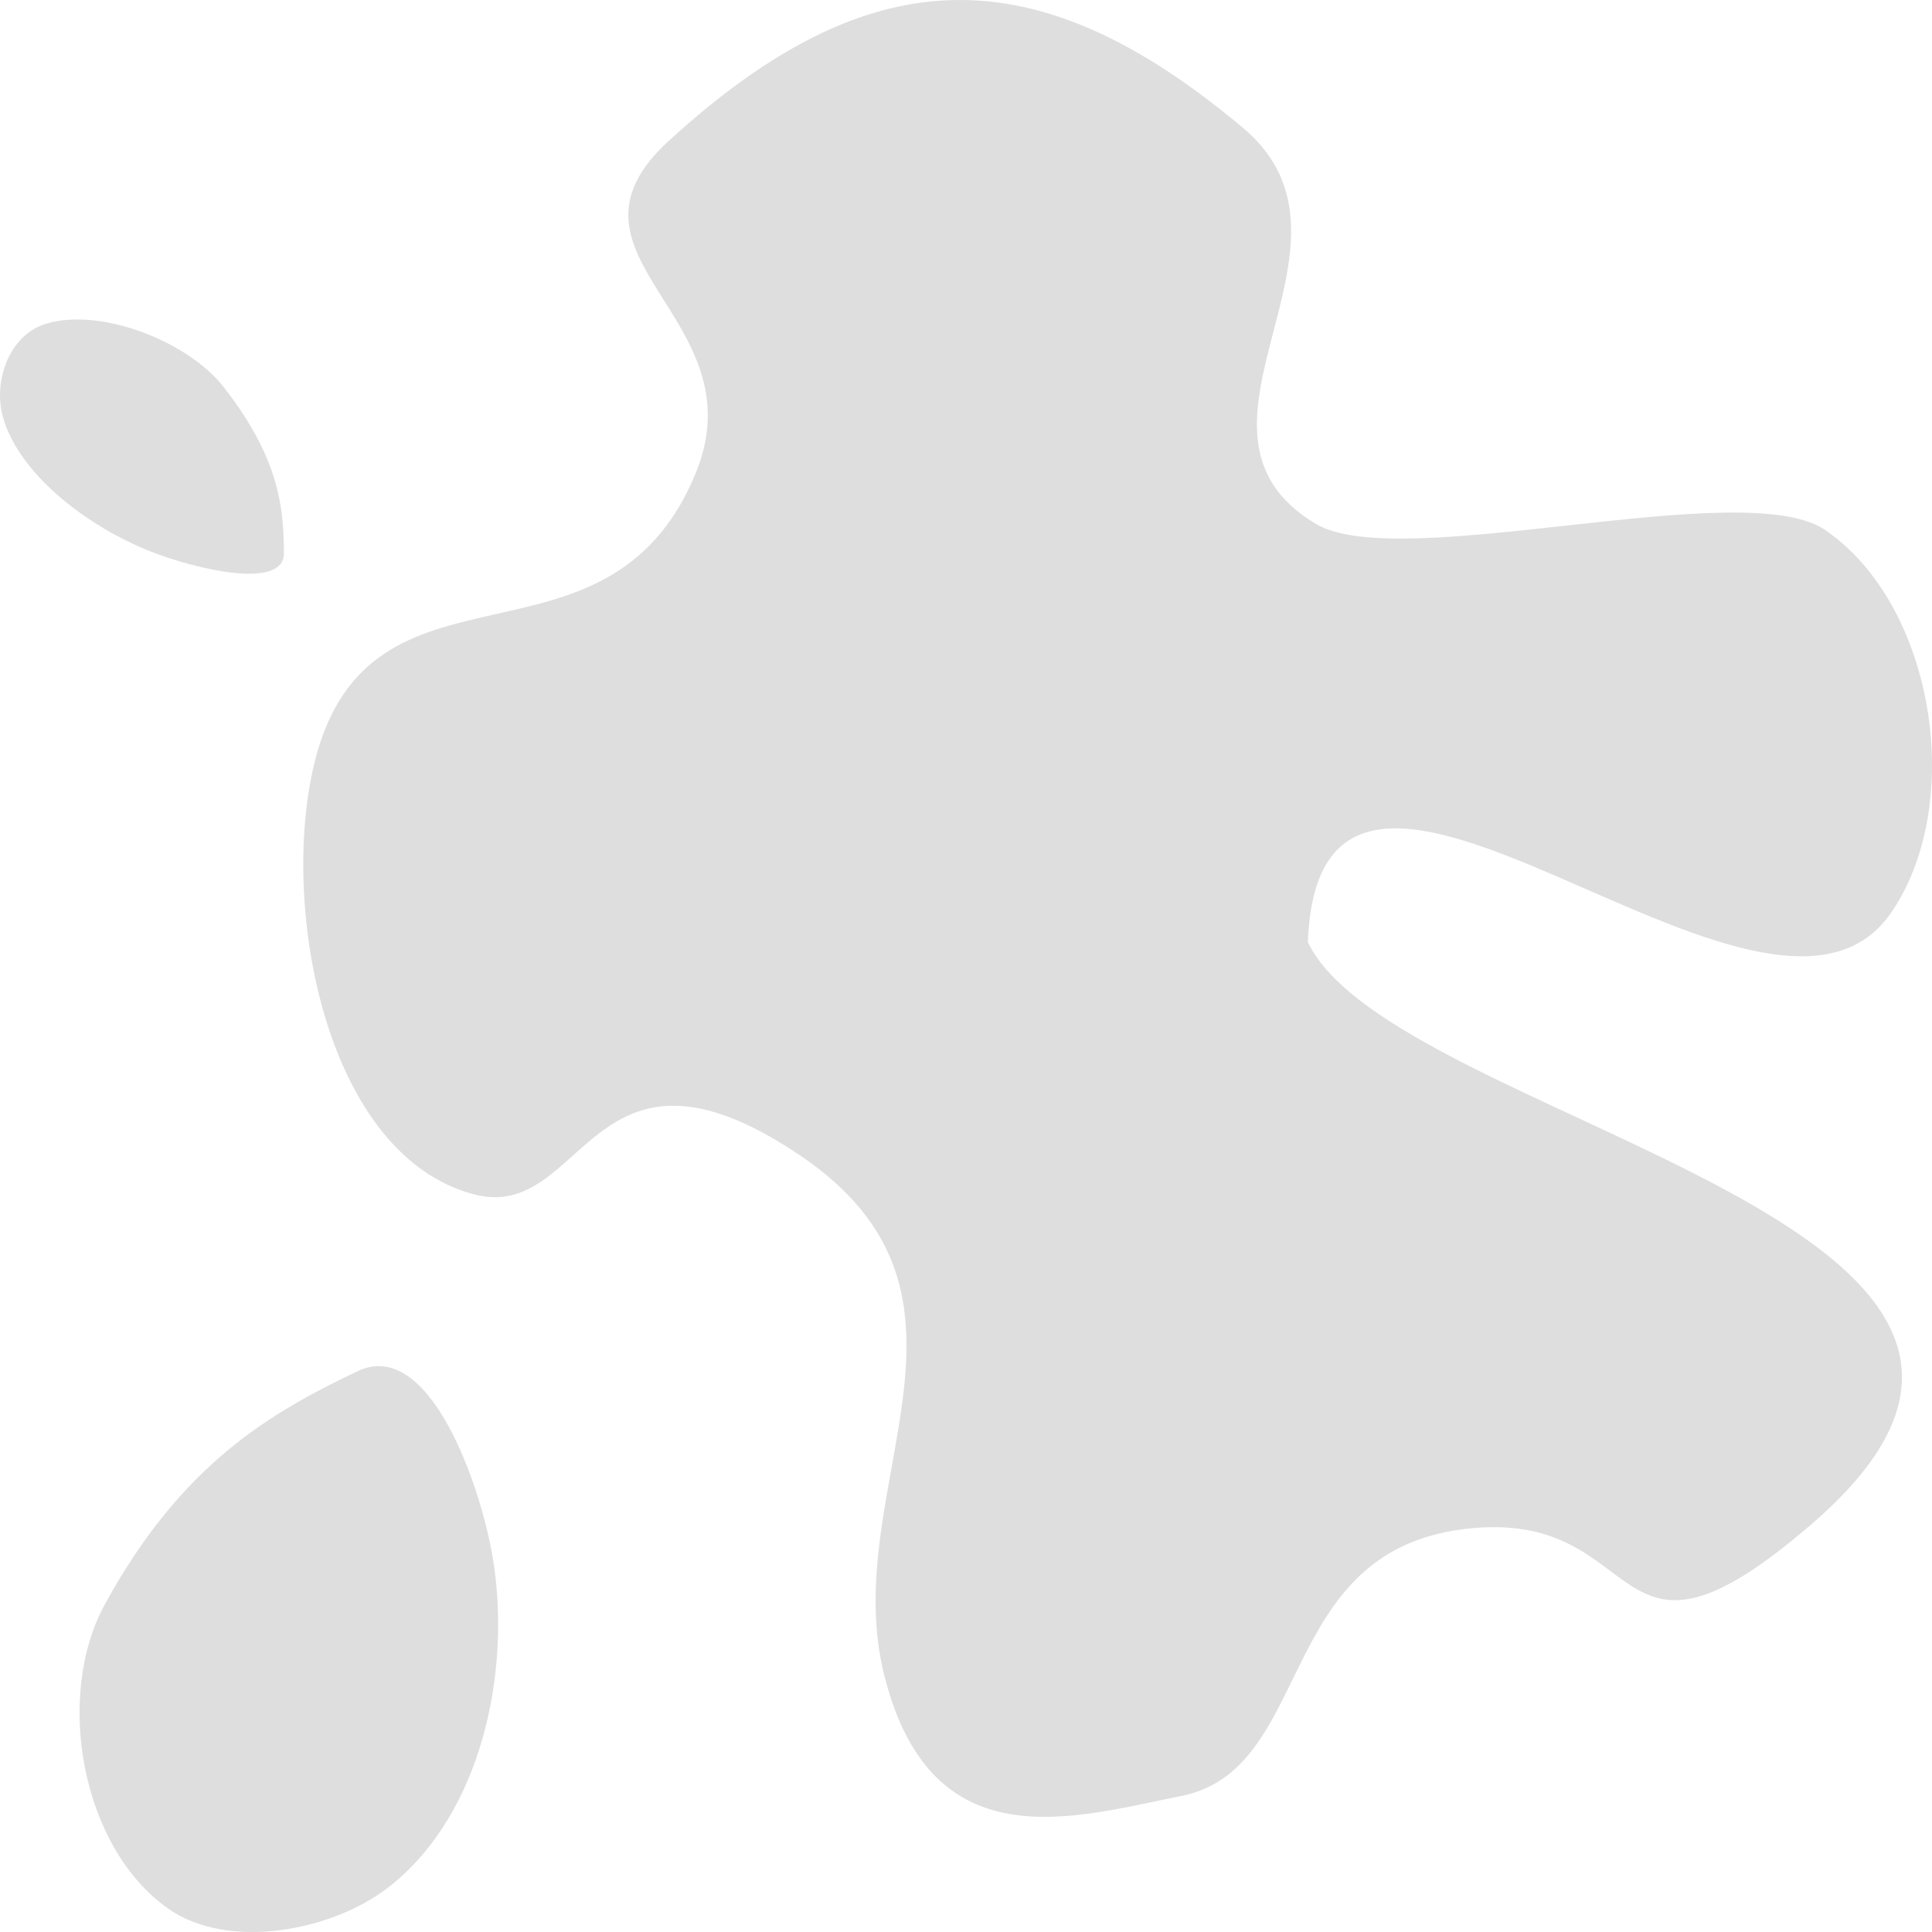 <?xml version="1.0" encoding="UTF-8" standalone="no"?>
<svg
   width="16"
   height="16"
   version="1.1"
   id="svg2071"
   sodipodi:docname="too-much-ink-icon2.svg"
   inkscape:version="1.2.2 (b0a8486541, 2022-12-01)"
   xmlns:inkscape="http://www.inkscape.org/namespaces/inkscape"
   xmlns:sodipodi="http://sodipodi.sourceforge.net/DTD/sodipodi-0.dtd"
   xmlns="http://www.w3.org/2000/svg"
   xmlns:svg="http://www.w3.org/2000/svg">
  <defs
     id="defs2075" />
  <sodipodi:namedview
     id="namedview2073"
     pagecolor="#ffffff"
     bordercolor="#000000"
     borderopacity="0.25"
     inkscape:showpageshadow="2"
     inkscape:pageopacity="0.0"
     inkscape:pagecheckerboard="0"
     inkscape:deskcolor="#d1d1d1"
     showgrid="true"
     inkscape:zoom="26.047678"
     inkscape:cx="6.7568403"
     inkscape:cy="10.250434"
     inkscape:window-width="1920"
     inkscape:window-height="977"
     inkscape:window-x="3280"
     inkscape:window-y="26"
     inkscape:window-maximized="1"
     inkscape:current-layer="svg2071">
    <inkscape:grid
       type="xygrid"
       id="grid2194" />
  </sodipodi:namedview>
  <path
     d="M 1.853,3.206 C 2.306,3.787 2.351,4.194 2.351,4.583 2.351,4.892 1.604,4.708 1.25,4.568 0.716,4.358 0.152,3.921 0.023,3.449 -0.057,3.156 0.075,2.773 0.384,2.68 0.834,2.546 1.554,2.824 1.853,3.206 Z M 0.868,13.287 C 1.499,12.133 2.226,11.705 2.963,11.355 c 0.588,-0.279 1.015,0.929 1.118,1.547 0.155,0.933 -0.088,2.112 -0.85,2.717 -0.473,0.376 -1.34,0.536 -1.836,0.189 C 0.671,15.301 0.452,14.047 0.868,13.287 Z M 10.831,7.803 c 0.1,-2.641 3.783,1.265 4.828,-0.241 0.62,-0.894 0.369,-2.551 -0.546,-3.174 C 14.441,3.93 11.599,4.755 10.898,4.339 9.593,3.563 11.448,2.028 10.294,1.059 8.569,-0.39 7.198,-0.35 5.539,1.166 4.487,2.129 6.294,2.625 5.761,3.92 5.025,5.708 3.051,4.457 2.601,6.33 2.317,7.516 2.696,9.567 3.925,9.891 4.849,10.134 4.884,8.396 6.622,9.566 8.361,10.737 6.931,12.312 7.323,13.874 c 0.392,1.563 1.585,1.172 2.457,1 1.108,-0.218 0.772,-2.013 2.338,-2.21 1.567,-0.197 1.158,1.447 2.885,-0.042 2.886,-2.489 -3.459,-3.317 -4.172,-4.82 v 0 z"
     fill="#dedede"
     fill-rule="evenodd"
     id="path2069"
     style="stroke-width:0.068" />
</svg>
